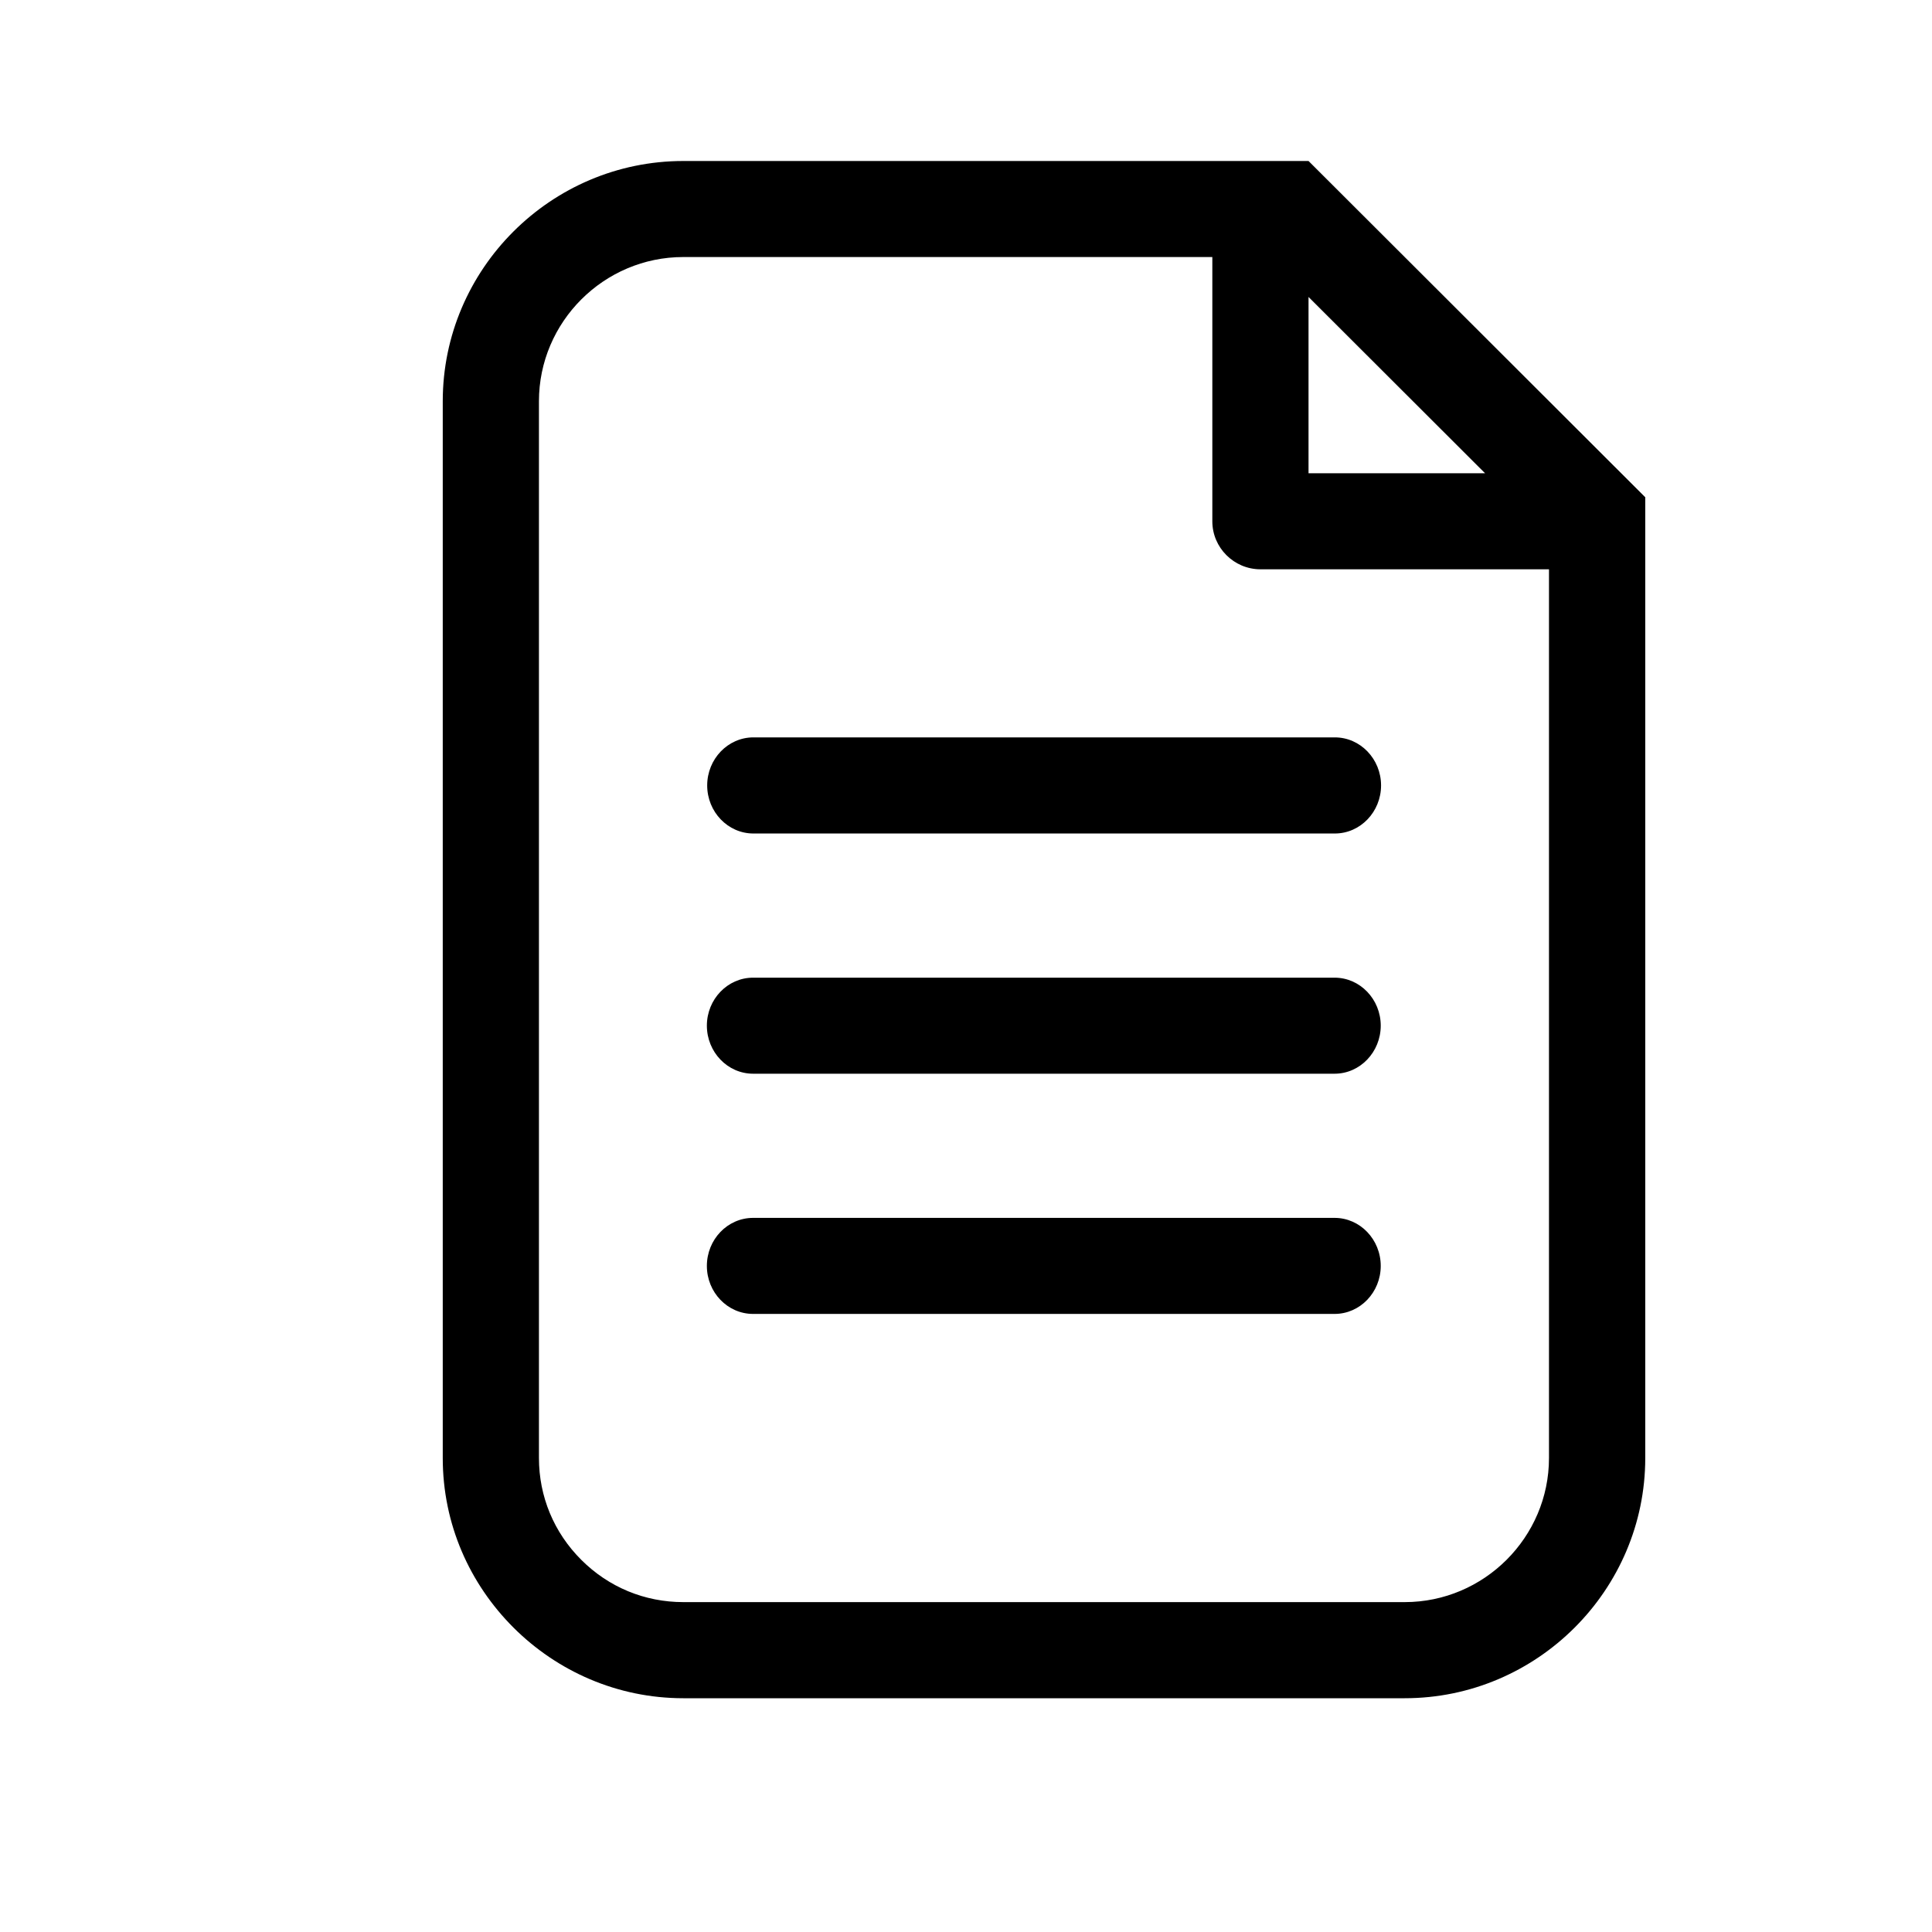 <svg width="24" height="24" viewBox="0 0 24 24" fill="none" xmlns="http://www.w3.org/2000/svg">
    <path d="M8.785 9.757C8.785 10.085 9.042 10.354 9.359 10.354H16.582C16.899 10.354 17.156 10.085 17.156 9.757C17.156 9.429 16.899 9.16 16.582 9.16H9.359C9.042 9.16 8.785 9.429 8.785 9.757Z"
          fill="currentColor"/>
    <path d="M16.579 12.145H9.355C9.038 12.145 8.781 12.413 8.781 12.741C8.781 13.069 9.038 13.338 9.355 13.338H16.579C16.895 13.338 17.152 13.069 17.152 12.741C17.152 12.413 16.895 12.145 16.579 12.145Z"
          fill="currentColor"/>
    <path d="M16.579 15.129H9.355C9.038 15.129 8.781 15.397 8.781 15.726C8.781 16.054 9.038 16.322 9.355 16.322H16.579C16.895 16.322 17.152 16.054 17.152 15.726C17.152 15.397 16.895 15.129 16.579 15.129Z"
          fill="currentColor"/>
    <path d="M16.255 2H8.488C6.844 2 5.5 3.343 5.5 4.984V18.112C5.5 18.935 5.835 19.675 6.378 20.218C6.922 20.761 7.669 21.096 8.488 21.096H17.45C19.093 21.096 20.438 19.753 20.438 18.112V6.177L16.255 2ZM16.255 3.689L18.448 5.879H16.255V3.689ZM19.242 18.112C19.242 19.096 18.436 19.902 17.45 19.902H8.488C8.009 19.902 7.561 19.717 7.221 19.377C6.88 19.037 6.695 18.589 6.695 18.112V4.984C6.695 3.999 7.502 3.193 8.488 3.193H15.06V6.476C15.06 6.804 15.329 7.072 15.658 7.072H19.242V18.112Z"
          fill="currentColor"/>
</svg>
